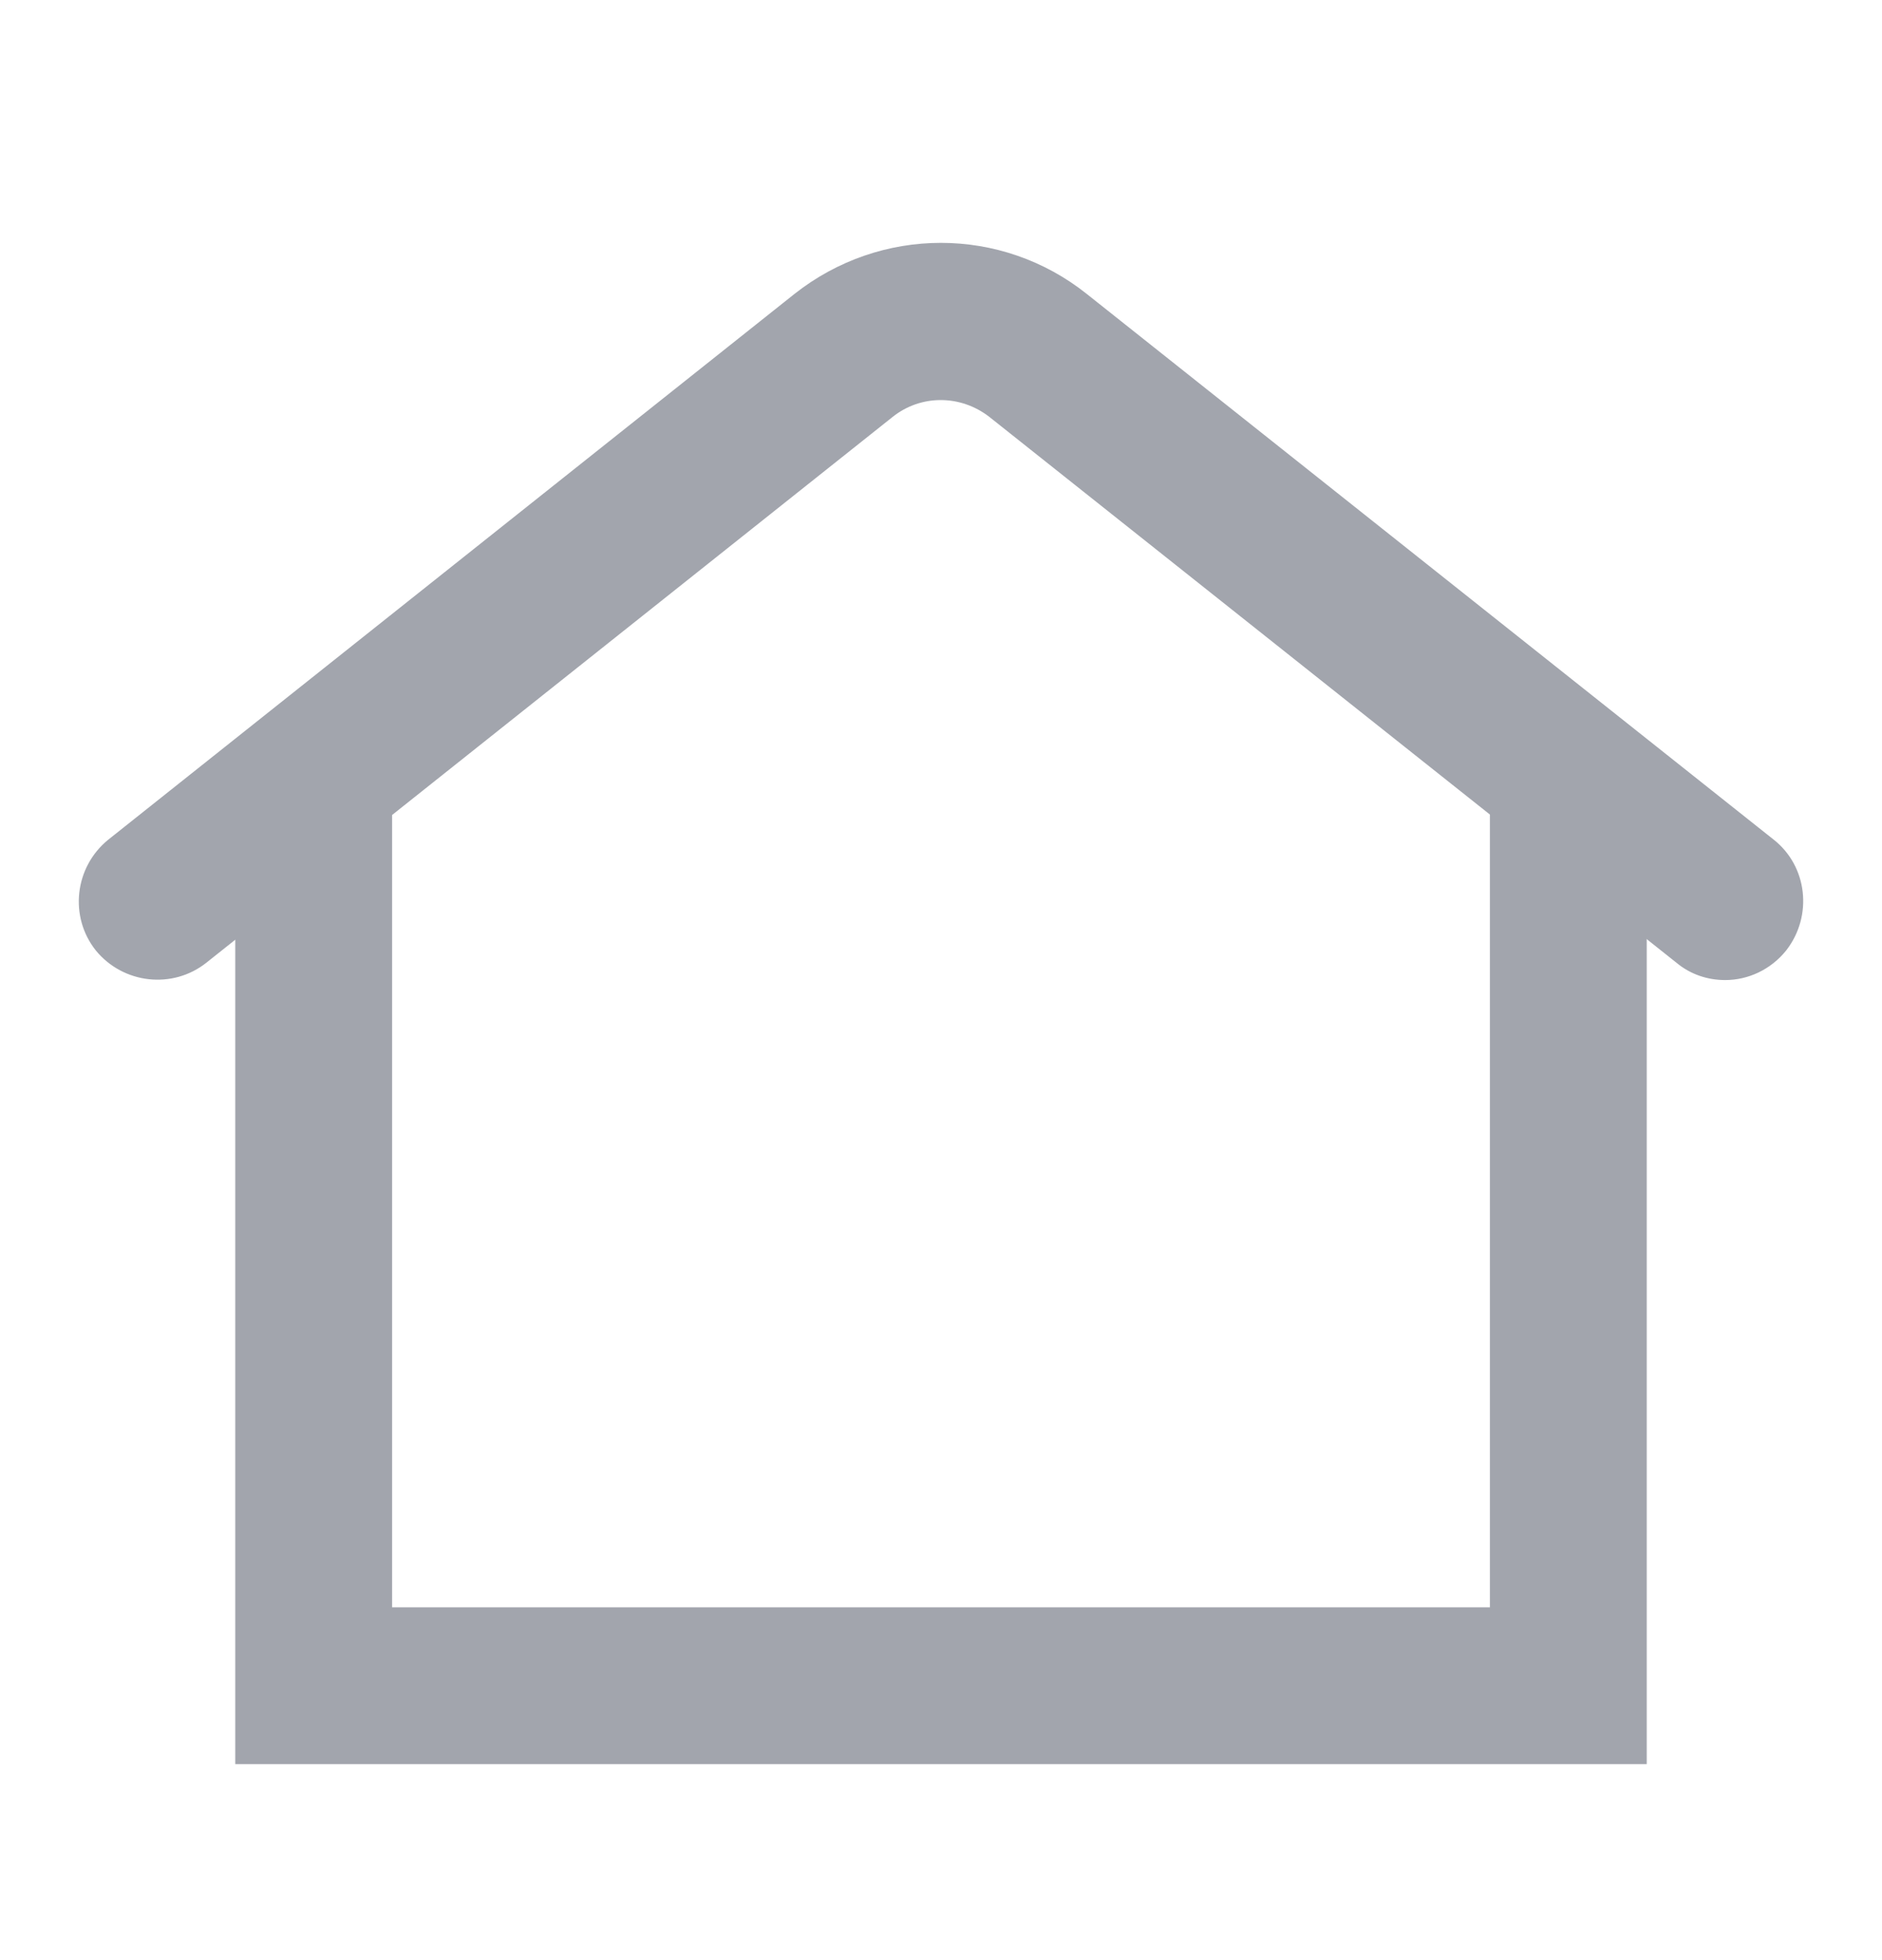 <svg width="24" height="25" viewBox="0 0 24 25" fill="none" xmlns="http://www.w3.org/2000/svg">
<path fill-rule="evenodd" clip-rule="evenodd" d="M5 20.5V9.5H3V22.5H21V9.5H19V20.5H5Z" fill="#A2A5AD"/>
<path d="M22 12.5C21.78 12.5 21.56 12.43 21.38 12.28L12.62 5.32C12.25 5.03 11.74 5.03 11.38 5.32L2.63 12.28C2.2 12.62 1.57 12.55 1.22 12.12C0.88 11.69 0.95 11.06 1.38 10.71L10.13 3.75C11.23 2.88 12.77 2.88 13.86 3.75L22.62 10.71C23.05 11.05 23.12 11.68 22.78 12.12C22.58 12.37 22.29 12.5 22 12.5V12.5Z" fill="#A2A5AD"/>
</svg>
